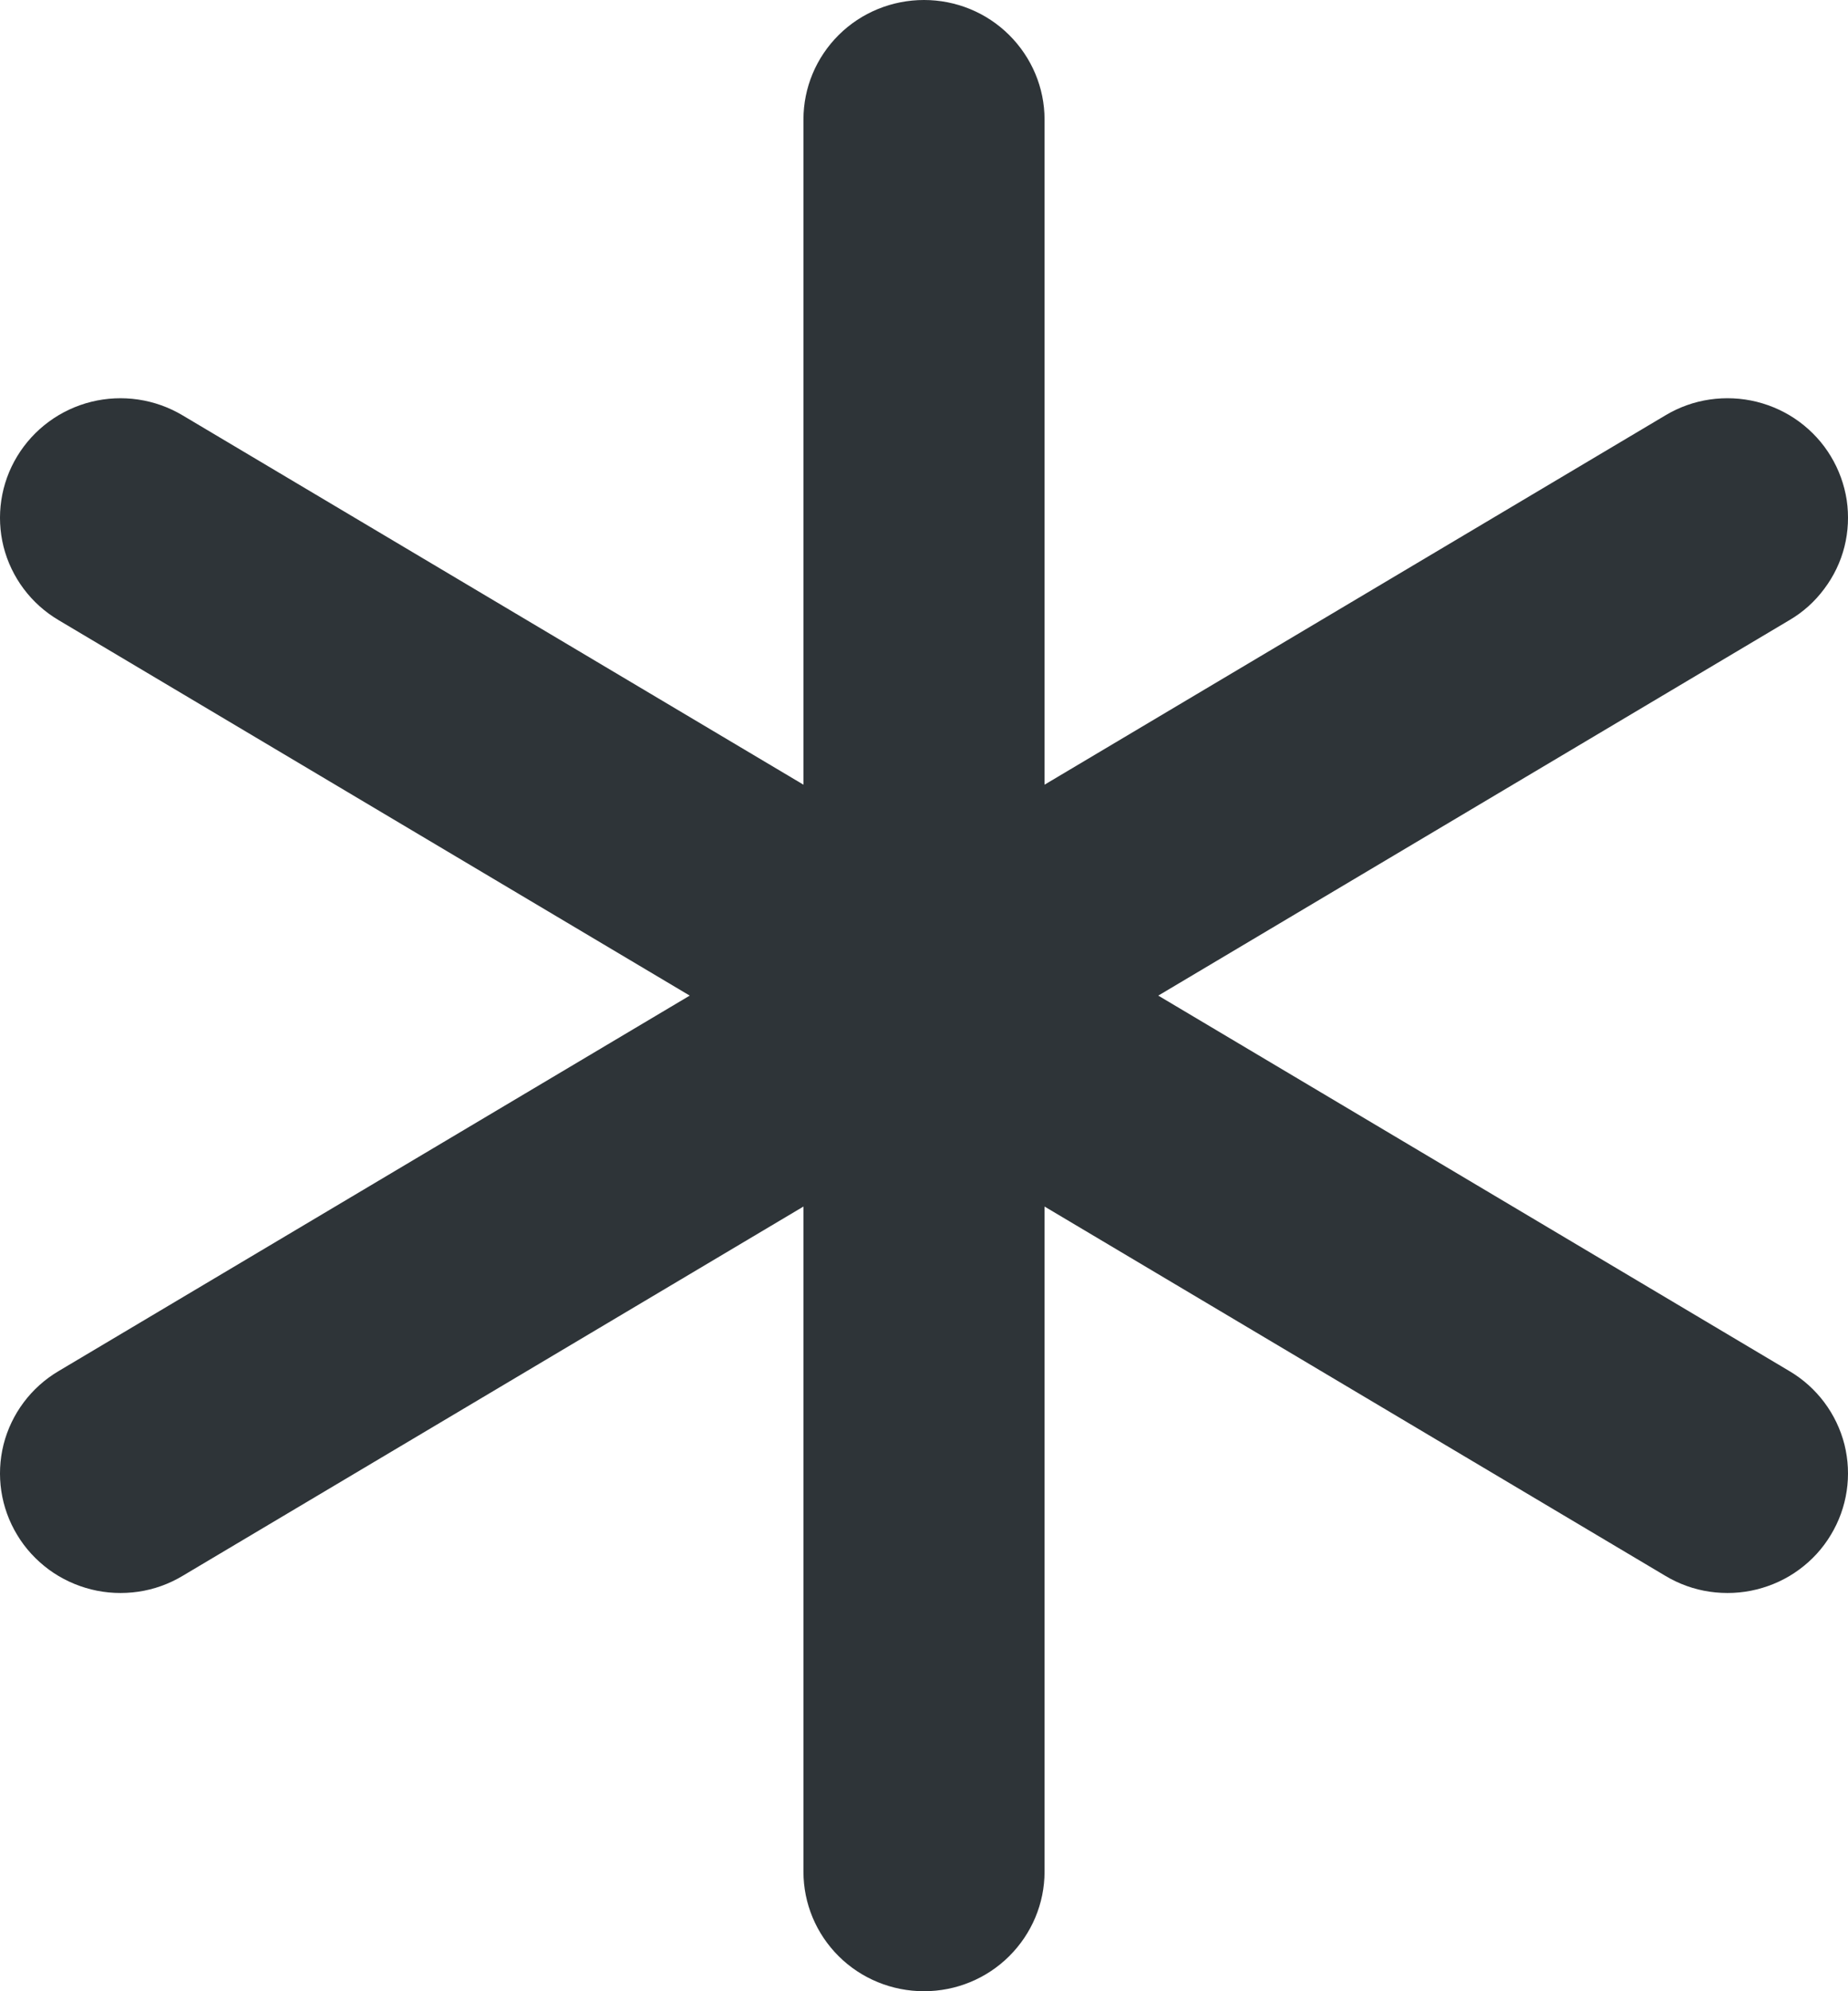 <svg width="13" height="14" viewBox="0 0 13 14" fill="none" xmlns="http://www.w3.org/2000/svg">
<path d="M12.879 10.792C12.822 10.887 12.747 10.969 12.657 11.035C12.568 11.101 12.466 11.148 12.358 11.175C12.25 11.202 12.137 11.207 12.027 11.191C11.917 11.175 11.811 11.137 11.716 11.08L7.348 8.483V13.16C7.348 13.383 7.258 13.596 7.099 13.754C6.94 13.912 6.725 14 6.5 14C6.275 14 6.059 13.912 5.9 13.754C5.741 13.596 5.652 13.383 5.652 13.16V8.483L1.284 11.08C1.189 11.137 1.083 11.175 0.973 11.191C0.863 11.207 0.75 11.202 0.642 11.175C0.534 11.148 0.433 11.101 0.343 11.035C0.254 10.969 0.178 10.887 0.121 10.792C0.005 10.601 -0.029 10.373 0.025 10.156C0.08 9.94 0.219 9.754 0.412 9.64L4.852 7L0.412 4.36C0.219 4.246 0.08 4.06 0.025 3.844C-0.029 3.628 0.005 3.399 0.121 3.208C0.237 3.017 0.424 2.879 0.642 2.825C0.86 2.771 1.091 2.805 1.284 2.92L5.652 5.517V0.84C5.652 0.617 5.741 0.404 5.9 0.246C6.059 0.088 6.275 0 6.5 0C6.725 0 6.94 0.088 7.099 0.246C7.258 0.404 7.348 0.617 7.348 0.84V5.517L11.716 2.92C11.811 2.863 11.917 2.825 12.027 2.809C12.137 2.793 12.249 2.798 12.358 2.825C12.466 2.852 12.567 2.899 12.657 2.965C12.746 3.031 12.822 3.113 12.879 3.208C12.936 3.302 12.974 3.407 12.991 3.516C13.007 3.625 13.002 3.737 12.975 3.844C12.948 3.951 12.9 4.051 12.833 4.14C12.767 4.229 12.684 4.304 12.588 4.36L8.148 7L12.588 9.64C12.781 9.754 12.92 9.94 12.975 10.156C13.029 10.372 12.995 10.601 12.879 10.792Z" fill="#2E3438"/>
</svg>
